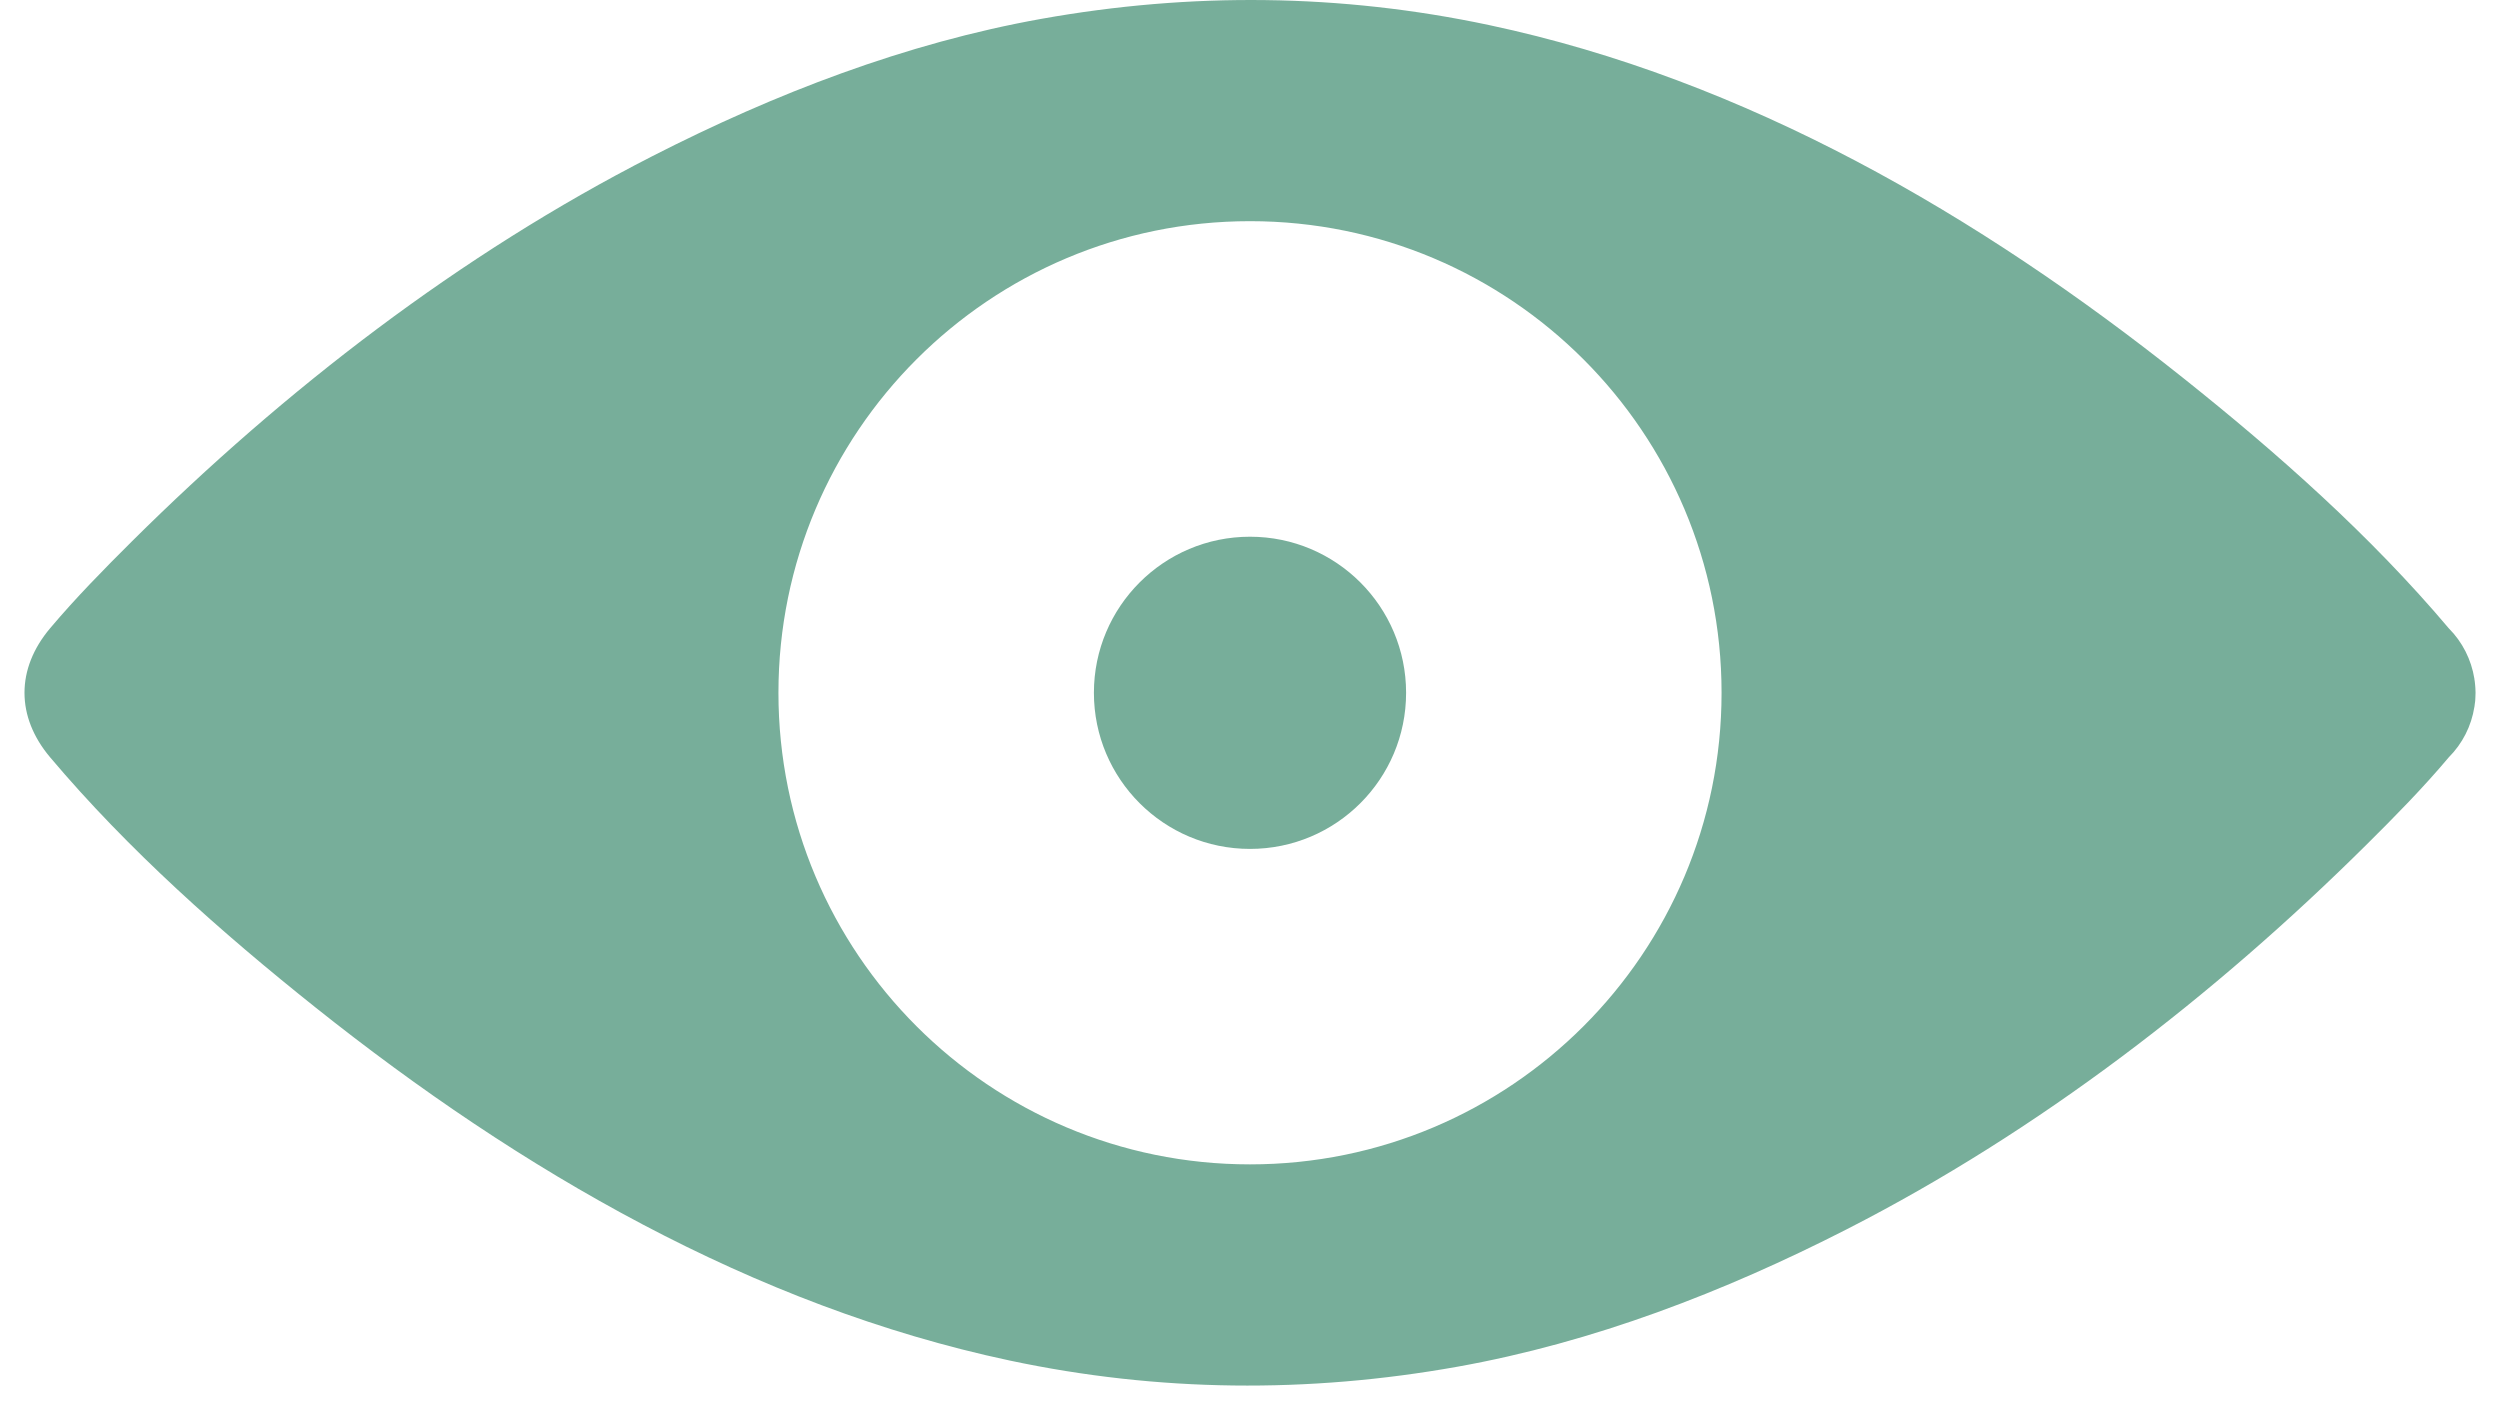 <?xml version="1.0" encoding="UTF-8" standalone="no"?>
<svg width="32px" height="18px" viewBox="0 0 32 18" version="1.1" xmlns="http://www.w3.org/2000/svg" xmlns:xlink="http://www.w3.org/1999/xlink">
    <!-- Generator: Sketch 41.2 (35397) - http://www.bohemiancoding.com/sketch -->
    <title>Group</title>
    <desc>Created with Sketch.</desc>
    <defs></defs>
    <g id="Page-1" stroke="none" stroke-width="1" fill="none" fill-rule="evenodd">
        <g id="Group" fill="#77AE9A">
            <path d="M31.685,8.809 C31.684,8.796 31.683,8.784 31.682,8.771 C31.681,8.764 31.681,8.758 31.68,8.751 C31.679,8.742 31.678,8.733 31.677,8.723 C31.675,8.712 31.674,8.701 31.672,8.691 C31.672,8.69 31.672,8.688 31.672,8.687 C31.633,8.444 31.519,8.217 31.344,8.042 C30.343,6.856 29.152,5.8 27.942,4.836 C25.334,2.758 22.352,1.02 19.061,0.321 C17.158,-0.083 15.244,-0.101 13.331,0.241 C11.592,0.552 9.915,1.199 8.346,2.001 C5.89,3.256 3.647,4.986 1.692,6.926 C1.331,7.285 0.971,7.651 0.642,8.041 C0.204,8.56 0.204,9.175 0.642,9.694 C1.643,10.88 2.833,11.935 4.044,12.9 C6.652,14.977 9.634,16.715 12.925,17.415 C14.828,17.819 16.742,17.836 18.655,17.494 C20.394,17.183 22.071,16.536 23.64,15.734 C26.096,14.479 28.339,12.749 30.294,10.809 C30.656,10.45 31.016,10.084 31.344,9.694 C31.519,9.519 31.634,9.292 31.672,9.049 C31.672,9.048 31.672,9.046 31.673,9.045 C31.675,9.034 31.676,9.023 31.677,9.012 C31.678,9.003 31.68,8.994 31.681,8.984 C31.682,8.978 31.682,8.971 31.683,8.965 C31.683,8.952 31.685,8.94 31.685,8.926 C31.686,8.907 31.687,8.888 31.687,8.868 C31.687,8.848 31.686,8.829 31.685,8.809 Z M16,14.904 C12.666,14.904 9.964,12.202 9.964,8.868 C9.964,5.534 12.666,2.831 16,2.831 C19.334,2.831 22.036,5.534 22.036,8.868 C22.036,12.202 19.334,14.904 16,14.904 Z" id="Shape"></path>
            <ellipse id="Oval" cx="16" cy="8.868" rx="1.998" ry="1.998"></ellipse>
        </g>
    </g>
</svg>